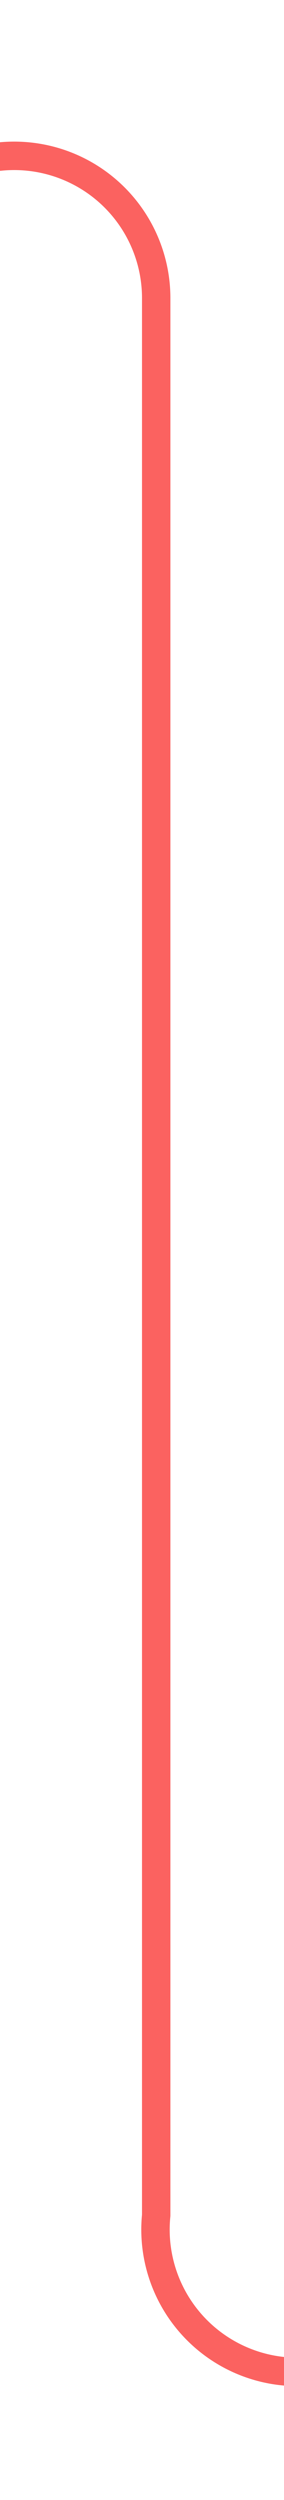 ﻿<?xml version="1.0" encoding="utf-8"?>
<svg version="1.1" xmlns:xlink="http://www.w3.org/1999/xlink" width="10px" height="87.832px" preserveAspectRatio="xMidYMin meet" viewBox="406 770.168  8 87.832" xmlns="http://www.w3.org/2000/svg">
  <path d="M 94 776.5  L 102.584 776.5  A 0.416 0.416 0 0 0 103.5 776.084 A 0.416 0.416 0 0 1 103.916 775.668 L 405 775.668  A 5 5 0 0 1 410.5 780.668 L 410.5 848  A 5 5 0 0 0 415.5 853.5 L 424 853.5  " stroke-width="1" stroke="#fb6260" fill="none" />
  <path d="M 96 773.5  A 3 3 0 0 0 93 776.5 A 3 3 0 0 0 96 779.5 A 3 3 0 0 0 99 776.5 A 3 3 0 0 0 96 773.5 Z M 423 848  L 423 859  L 424 859  L 424 848  L 423 848  Z " fill-rule="nonzero" fill="#fb6260" stroke="none" />
</svg>